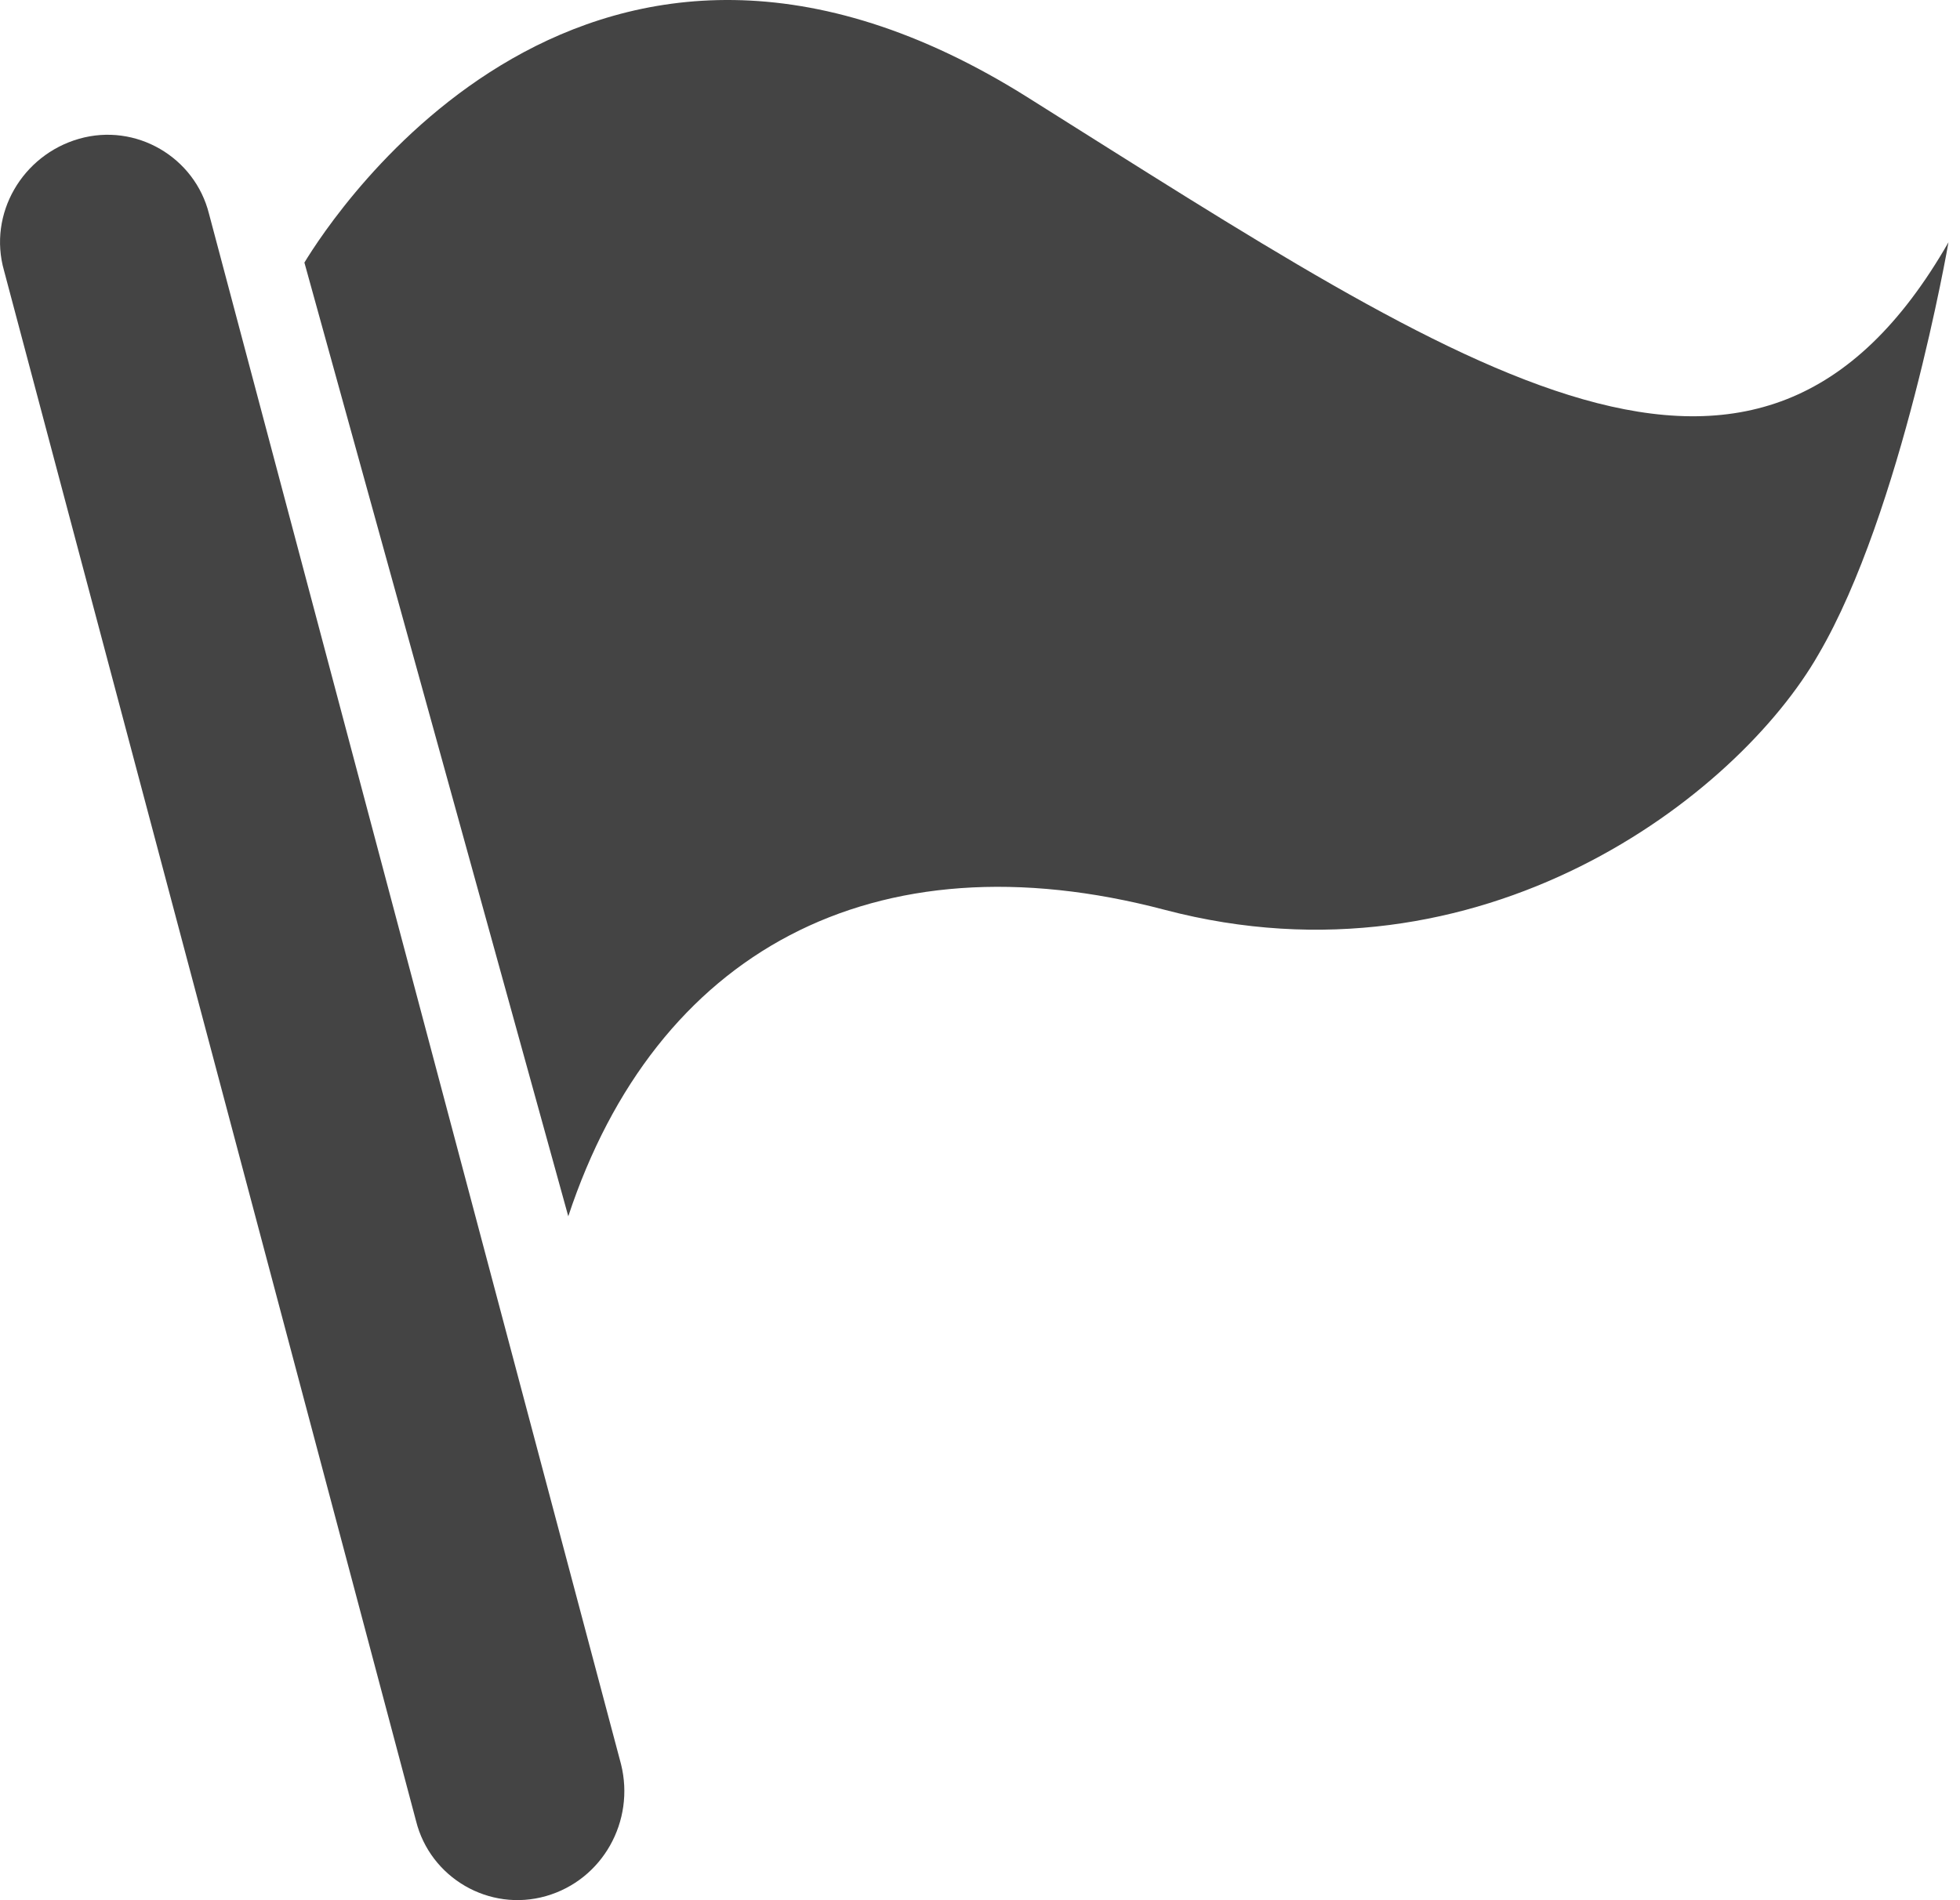 <?xml version="1.0" encoding="utf-8"?>
<!-- Generated by IcoMoon.io -->
<!DOCTYPE svg PUBLIC "-//W3C//DTD SVG 1.1//EN" "http://www.w3.org/Graphics/SVG/1.1/DTD/svg11.dtd">
<svg version="1.1" xmlns="http://www.w3.org/2000/svg" xmlns:xlink="http://www.w3.org/1999/xlink" width="33" height="32" viewBox="0 0 33 32">
<path d="M1.332 2.337c0.957-0.273 1.948 0.308 2.187 1.264l6.937 26.109c0.239 0.957-0.308 1.948-1.264 2.221s-1.948-0.308-2.187-1.264l-6.937-26.109c-0.273-0.957 0.308-1.948 1.264-2.221z" fill="#444444"></path>
<path d="M5.125 4.422c0.478-0.786 4.784-7.45 12.2-2.768 7.45 4.682 12.269 8.031 15.481 2.426 0 0-0.786 4.545-2.187 6.937-1.367 2.392-5.673 5.707-11.004 4.306-4.921-1.299-8.578 0.718-10.047 5.16 0 0-4.101-14.832-4.443-16.062z" fill="#444444"></path>
</svg>
